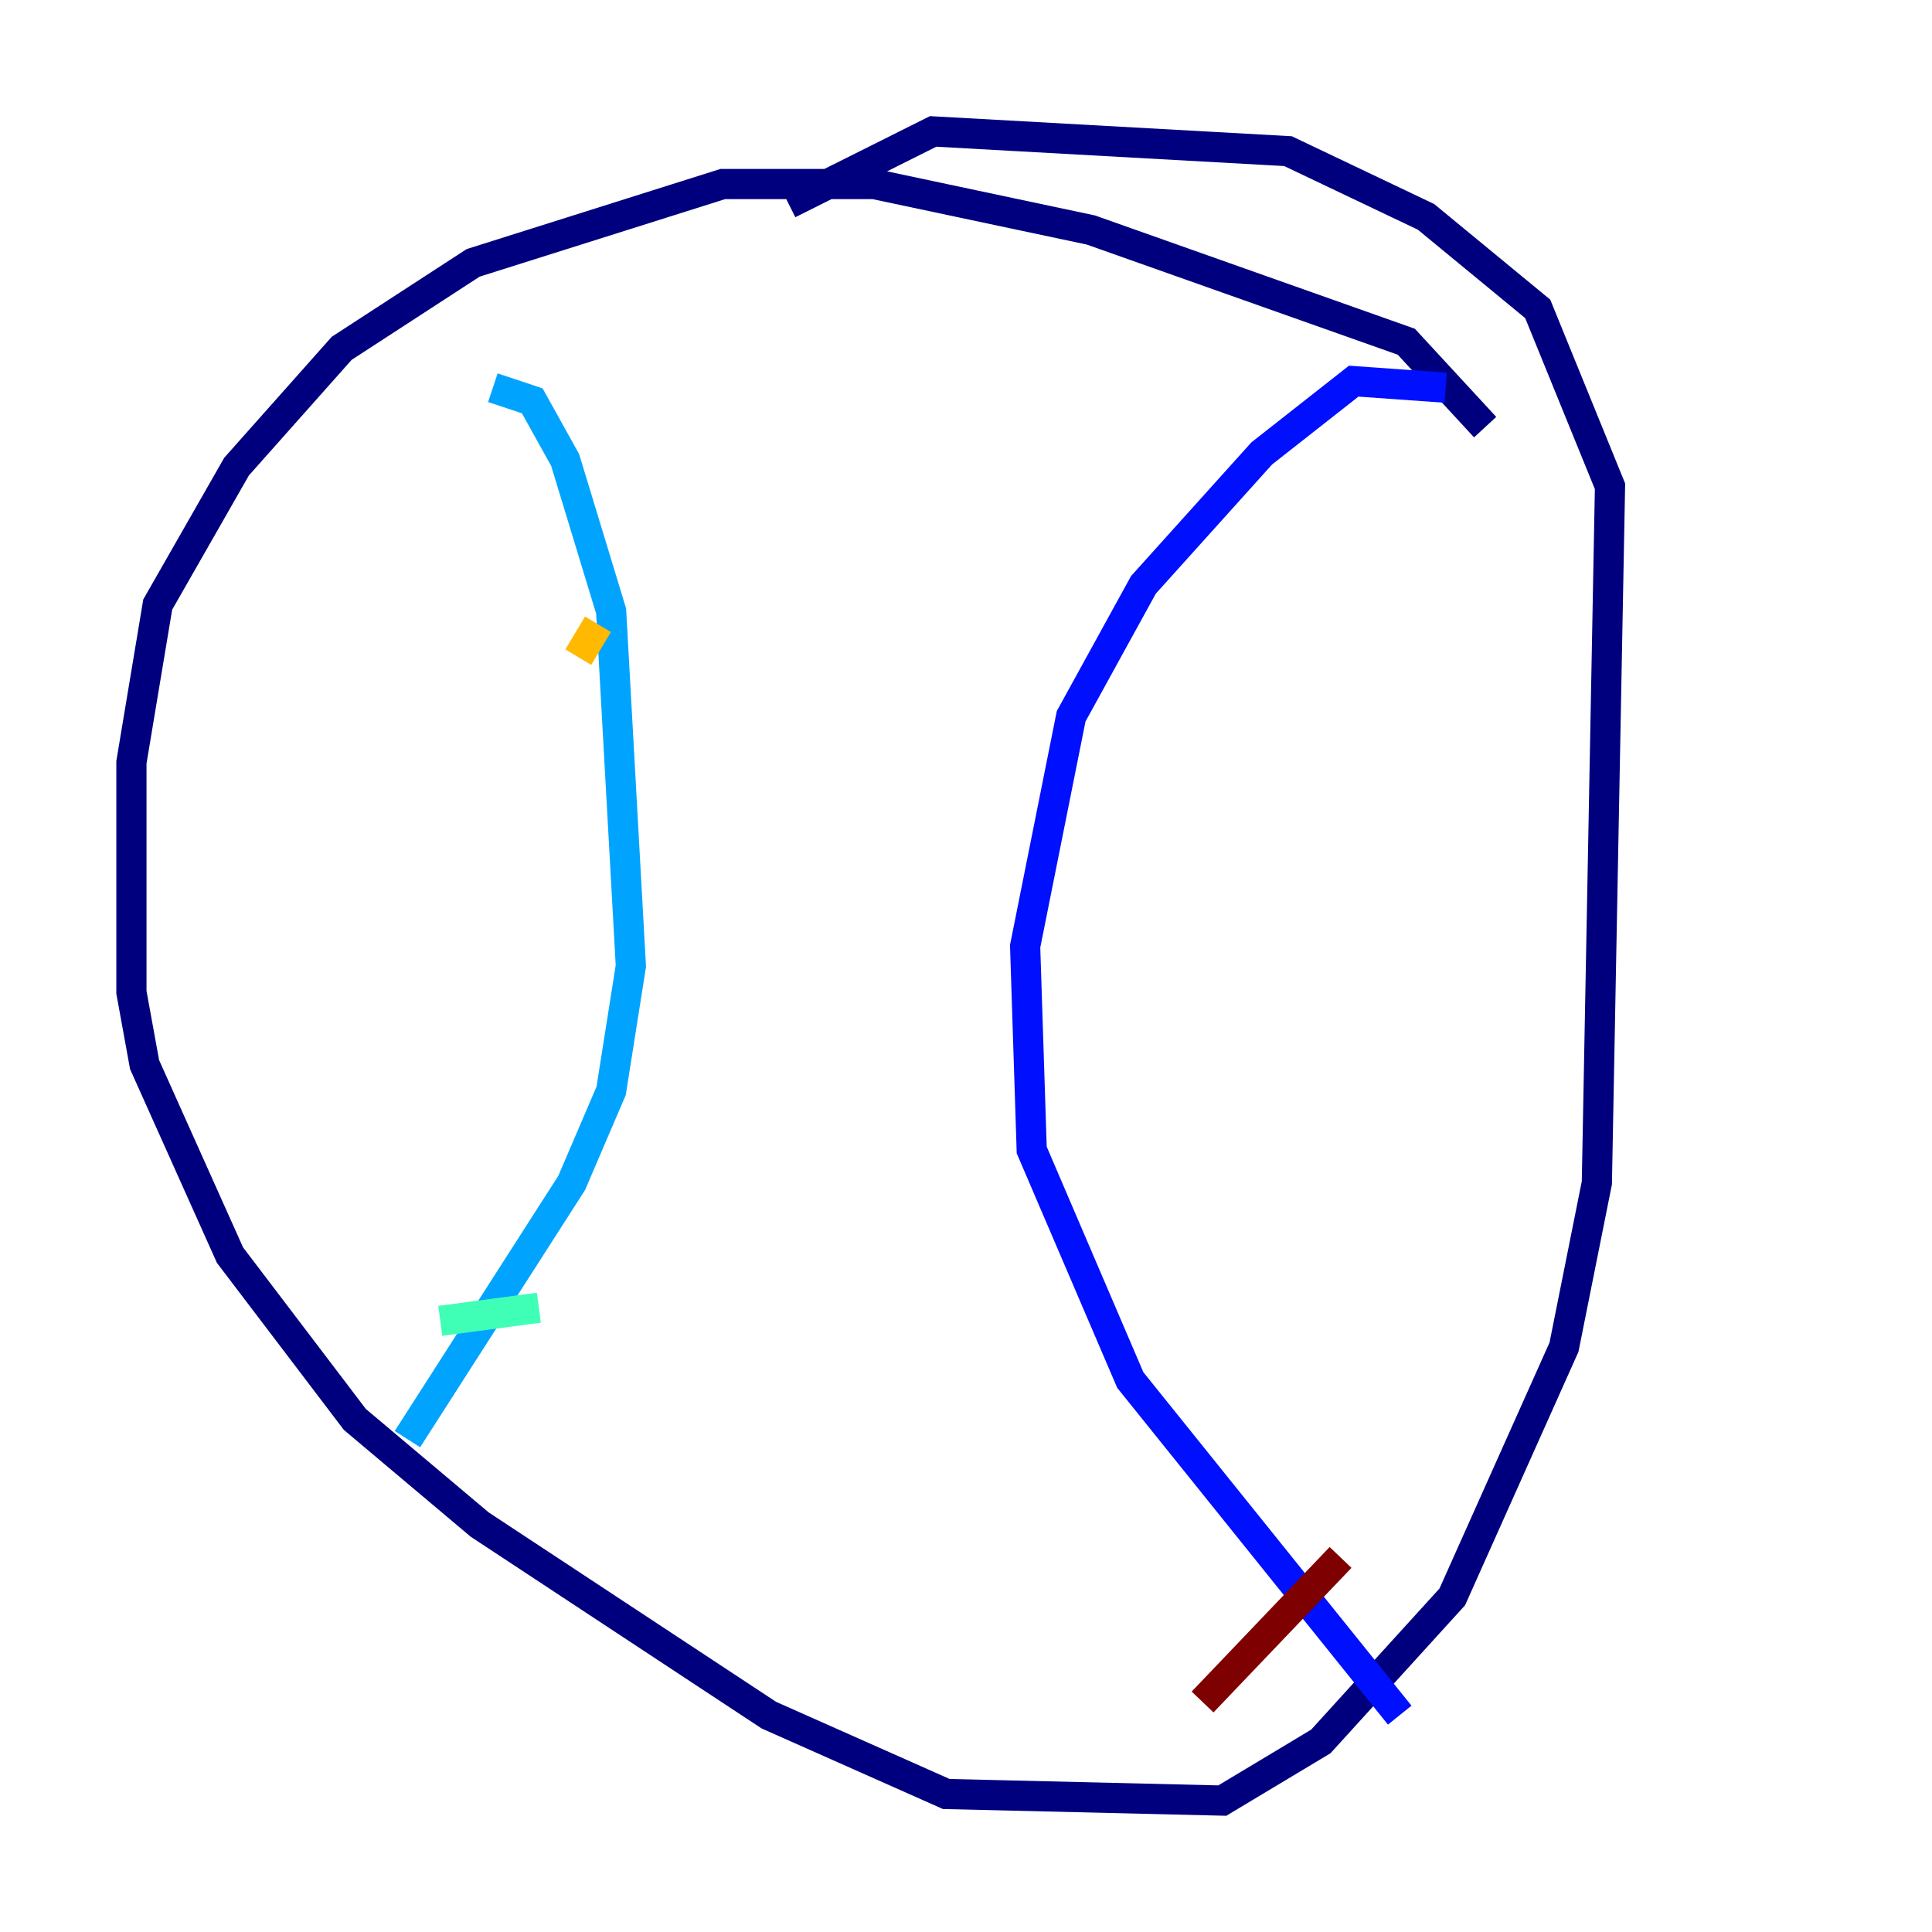 <?xml version="1.0" encoding="utf-8" ?>
<svg baseProfile="tiny" height="128" version="1.2" viewBox="0,0,128,128" width="128" xmlns="http://www.w3.org/2000/svg" xmlns:ev="http://www.w3.org/2001/xml-events" xmlns:xlink="http://www.w3.org/1999/xlink"><defs /><polyline fill="none" points="98.395,28.299 93.17,22.64 72.272,15.238 57.905,12.191 47.891,12.191 31.347,17.415 22.64,23.075 15.674,30.912 10.449,40.054 8.707,50.503 8.707,65.742 9.578,70.531 15.238,83.156 23.51,94.041 31.782,101.007 50.939,113.633 62.694,118.857 80.98,119.293 87.51,115.374 96.218,105.796 103.619,89.252 105.796,78.367 106.667,32.218 101.878,20.463 94.476,14.367 85.333,10.014 61.823,8.707 52.245,13.497" stroke="#00007f" stroke-width="2" /><polyline fill="none" points="95.782,25.687 89.687,25.252 83.592,30.041 75.755,38.748 70.966,47.456 67.918,62.694 68.354,76.191 74.884,91.429 92.735,113.633" stroke="#0010ff" stroke-width="2" /><polyline fill="none" points="32.653,25.687 35.265,26.558 37.442,30.476 40.49,40.49 41.796,64.0 40.49,72.272 37.878,78.367 26.993,95.347" stroke="#00a4ff" stroke-width="2" /><polyline fill="none" points="29.17,87.51 35.701,86.639" stroke="#3fffb7" stroke-width="2" /><polyline fill="none" points="34.395,68.789 34.395,68.789" stroke="#b7ff3f" stroke-width="2" /><polyline fill="none" points="38.313,43.537 39.619,41.361" stroke="#ffb900" stroke-width="2" /><polyline fill="none" points="35.265,28.735 35.265,28.735" stroke="#ff3000" stroke-width="2" /><polyline fill="none" points="79.674,112.762 88.816,103.184" stroke="#7f0000" stroke-width="2" /></svg>